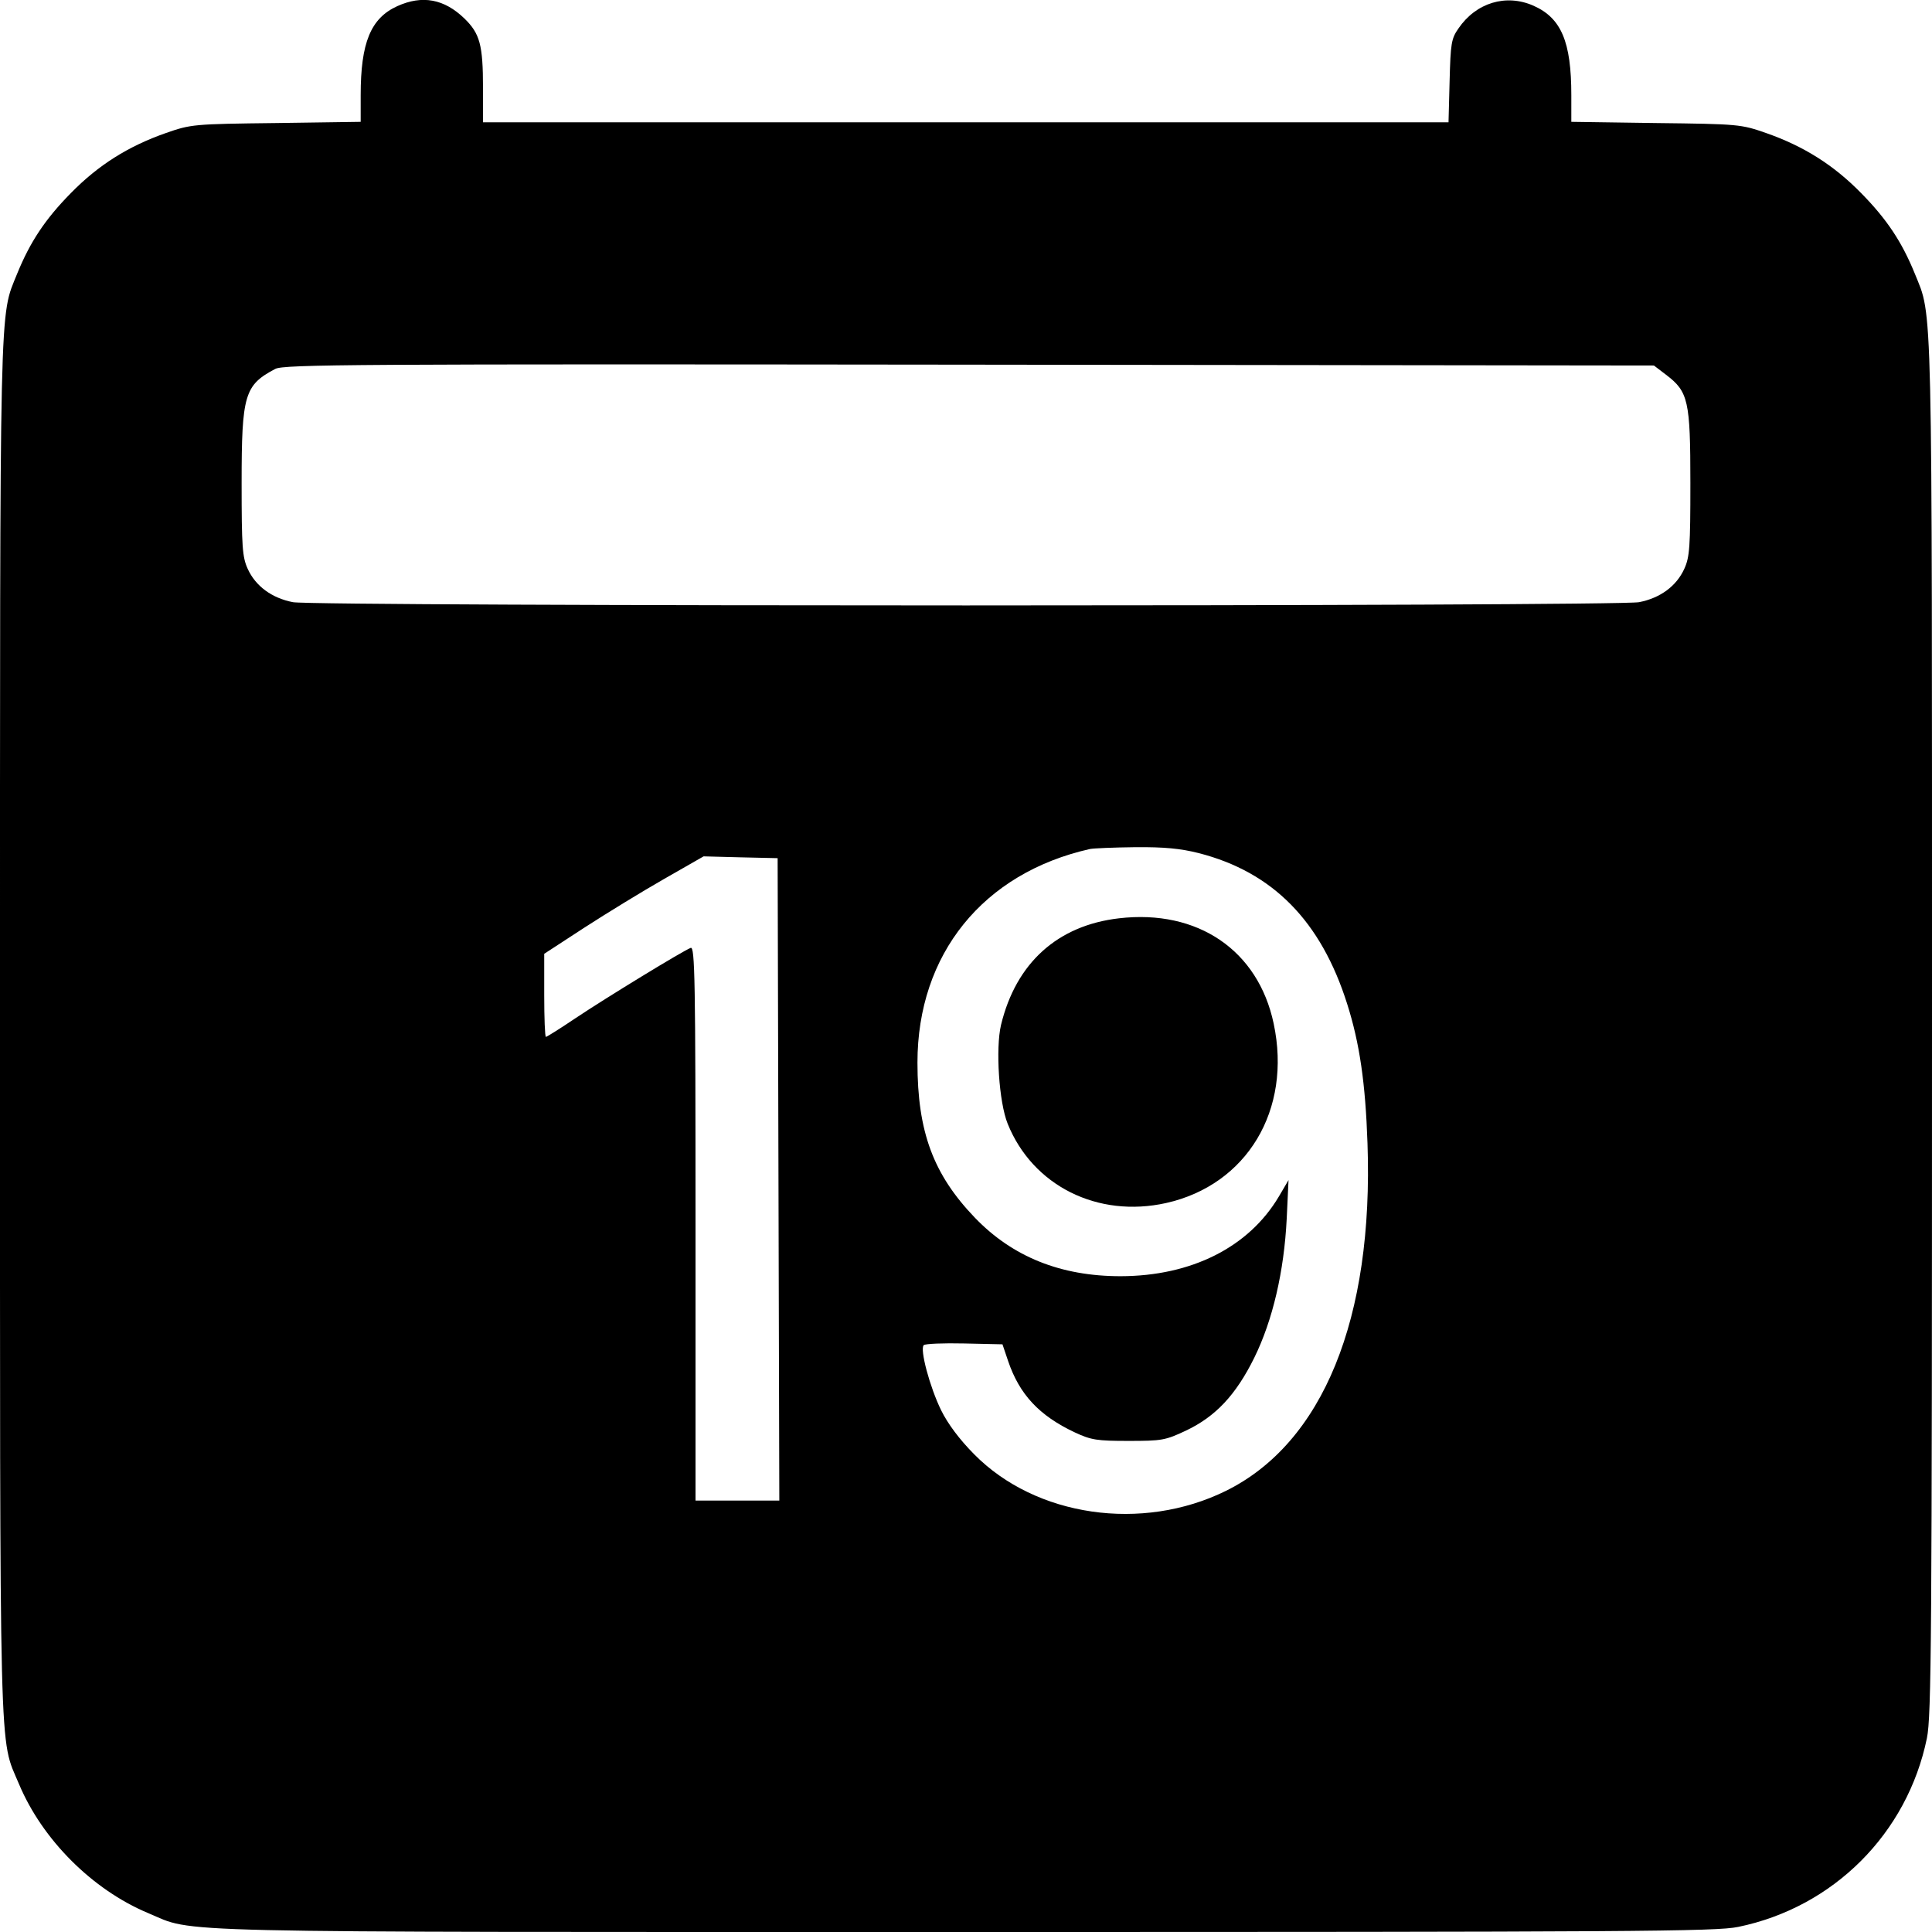 <svg class="bi bi-calendar2-date-fill" width="1em" height="1em" viewBox="0 0 16 16" fill="currentColor" xmlns="http://www.w3.org/2000/svg"><path d="M3.290 0.051 C 3.070 0.151,2.987 0.353,2.987 0.788 L 2.987 1.009 2.287 1.019 C 1.601 1.027,1.582 1.029,1.373 1.102 C 1.062 1.211,0.814 1.367,0.587 1.599 C 0.374 1.815,0.249 2.004,0.142 2.267 C -0.006 2.635,0.000 2.358,0.000 8.510 C 0.000 14.742,-0.009 14.377,0.157 14.774 C 0.350 15.235,0.765 15.650,1.226 15.843 C 1.625 16.010,1.207 16.000,8.000 16.000 C 13.536 16.000,14.211 15.996,14.394 15.958 C 15.184 15.796,15.796 15.184,15.958 14.394 C 15.995 14.211,16.000 13.582,16.000 8.510 C 16.000 2.358,16.006 2.635,15.858 2.267 C 15.751 2.004,15.626 1.815,15.413 1.599 C 15.186 1.367,14.938 1.211,14.627 1.102 C 14.418 1.029,14.399 1.027,13.713 1.019 L 13.013 1.009 13.013 0.788 C 13.013 0.346,12.930 0.149,12.699 0.047 C 12.472 -0.053,12.224 0.022,12.078 0.236 C 12.019 0.320,12.013 0.361,12.005 0.671 L 11.996 1.013 7.998 1.013 L 4.000 1.013 4.000 0.727 C 4.000 0.372,3.974 0.278,3.847 0.154 C 3.679 -0.009,3.497 -0.043,3.290 0.051 M13.798 3.104 C 13.982 3.244,13.999 3.318,13.999 4.000 C 13.999 4.529,13.993 4.613,13.949 4.710 C 13.884 4.854,13.749 4.953,13.574 4.987 C 13.380 5.023,2.620 5.023,2.426 4.987 C 2.251 4.953,2.116 4.854,2.051 4.710 C 2.007 4.613,2.001 4.529,2.001 4.000 C 2.001 3.269,2.025 3.189,2.280 3.055 C 2.352 3.018,2.926 3.014,8.029 3.020 L 13.697 3.027 13.798 3.104 M9.927 7.065 C 10.541 7.222,10.940 7.628,11.157 8.315 C 11.260 8.640,11.308 8.970,11.325 9.468 C 11.376 10.920,10.956 11.950,10.152 12.347 C 9.457 12.689,8.577 12.561,8.067 12.043 C 7.946 11.921,7.849 11.791,7.794 11.679 C 7.700 11.487,7.616 11.173,7.650 11.140 C 7.662 11.128,7.813 11.122,7.986 11.126 L 8.302 11.133 8.349 11.272 C 8.443 11.549,8.607 11.724,8.900 11.862 C 9.037 11.926,9.084 11.933,9.347 11.933 C 9.622 11.933,9.651 11.928,9.821 11.848 C 10.068 11.731,10.235 11.552,10.387 11.245 C 10.540 10.934,10.634 10.531,10.656 10.093 L 10.671 9.773 10.591 9.909 C 10.342 10.329,9.867 10.568,9.280 10.569 C 8.785 10.569,8.386 10.409,8.074 10.085 C 7.729 9.726,7.598 9.373,7.598 8.800 C 7.598 7.902,8.141 7.230,9.027 7.031 C 9.056 7.025,9.225 7.018,9.402 7.016 C 9.642 7.014,9.777 7.027,9.927 7.065 M6.447 9.767 L 6.454 12.427 6.107 12.427 L 5.760 12.427 5.760 10.130 C 5.760 8.107,5.755 7.836,5.720 7.850 C 5.656 7.874,5.019 8.263,4.768 8.431 C 4.640 8.517,4.529 8.587,4.521 8.587 C 4.513 8.587,4.507 8.432,4.507 8.243 L 4.507 7.899 4.840 7.682 C 5.024 7.563,5.321 7.381,5.500 7.279 L 5.827 7.092 6.133 7.100 L 6.440 7.107 6.447 9.767 M9.267 7.605 C 8.758 7.664,8.414 7.975,8.290 8.488 C 8.244 8.683,8.273 9.128,8.345 9.306 C 8.552 9.820,9.090 10.089,9.657 9.963 C 10.327 9.813,10.700 9.192,10.548 8.477 C 10.420 7.870,9.919 7.529,9.267 7.605 " stroke="none" fill="black" fill-rule="evenodd"></path></svg>